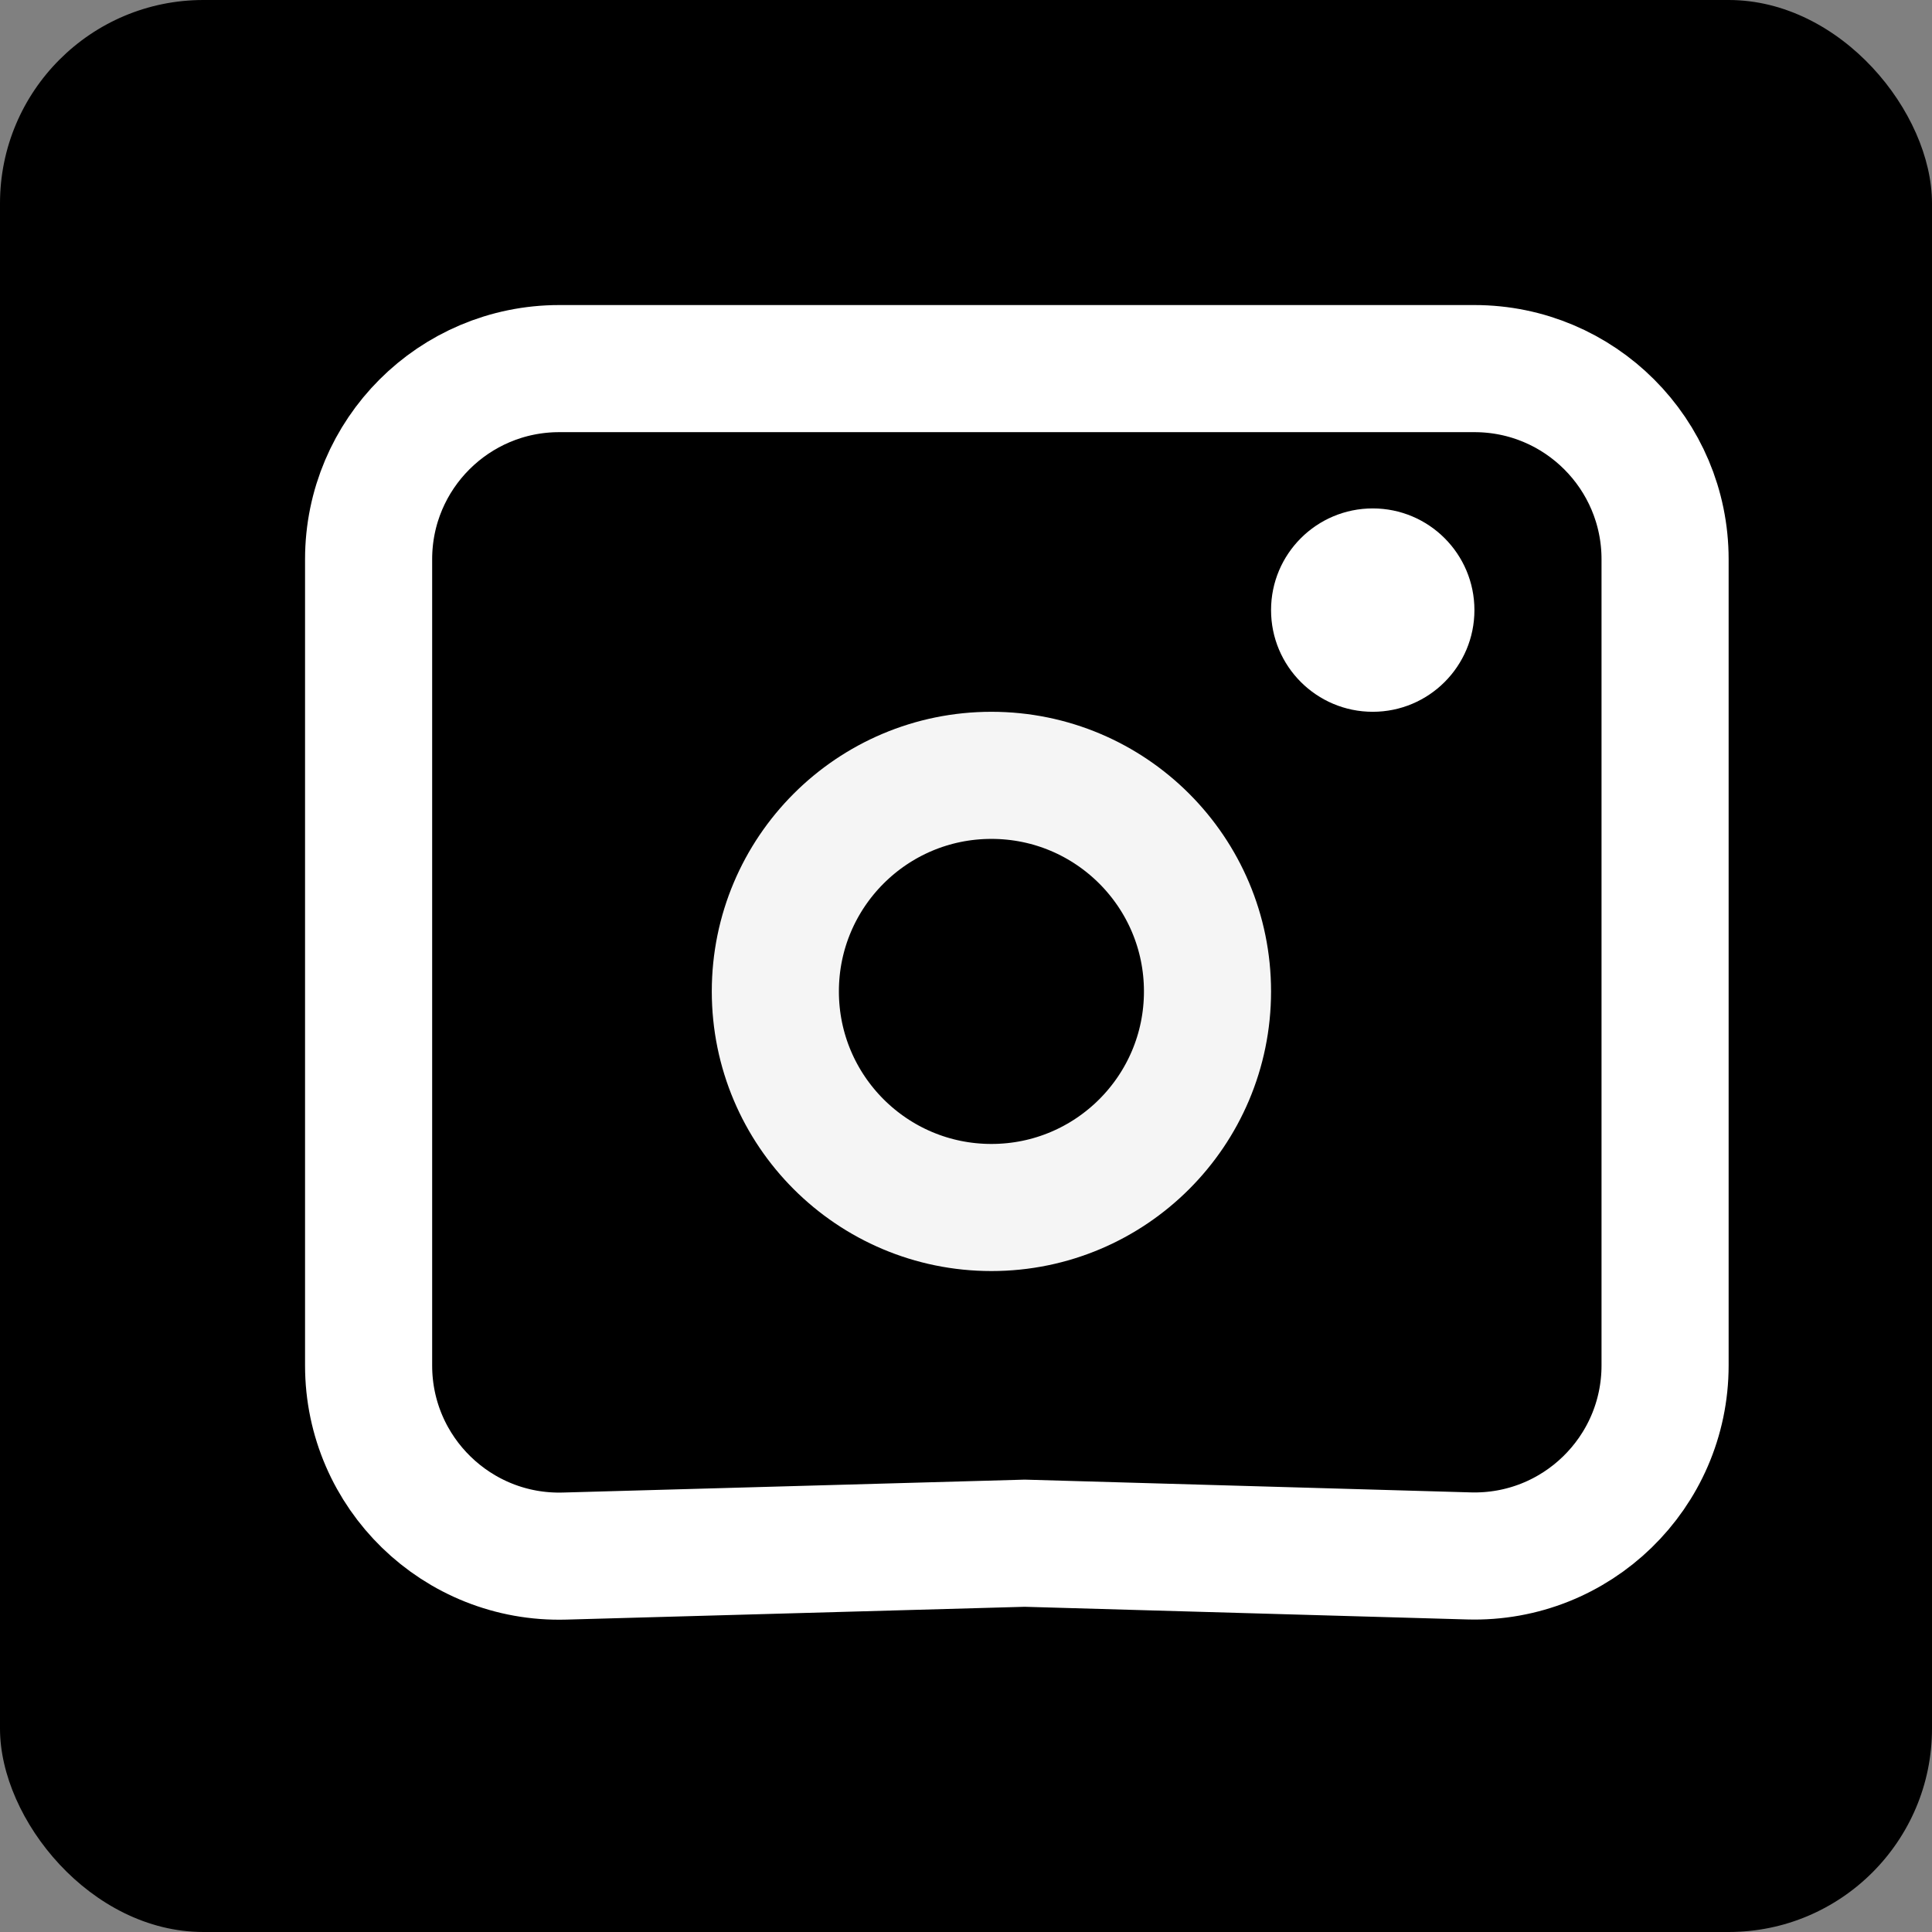 <svg width="38" height="38" viewBox="0 0 38 38" fill="none" xmlns="http://www.w3.org/2000/svg">
<rect x="0" y="0" width="38" height="38" fill="#808080" stroke="none"/>
<rect width="38" height="38" rx="4" fill="black"/>
<circle cx="19.5" cy="19.5" r="4.25" stroke="#F5F5F5" stroke-width="2.5"/>
<circle cx="27" cy="12" r="2" fill="white"/>
<path d="M20.191 30.354L20.155 30.353L20.12 30.354L11.105 30.606C8.994 30.666 7.25 28.97 7.25 26.858V18.95V11C7.25 8.929 8.929 7.25 11 7.25H20.155H29C31.071 7.25 32.75 8.929 32.75 11V18.95V26.855C32.75 28.968 31.005 30.664 28.892 30.603L20.191 30.354Z" stroke="white" stroke-width="2.5"/>
</svg>

